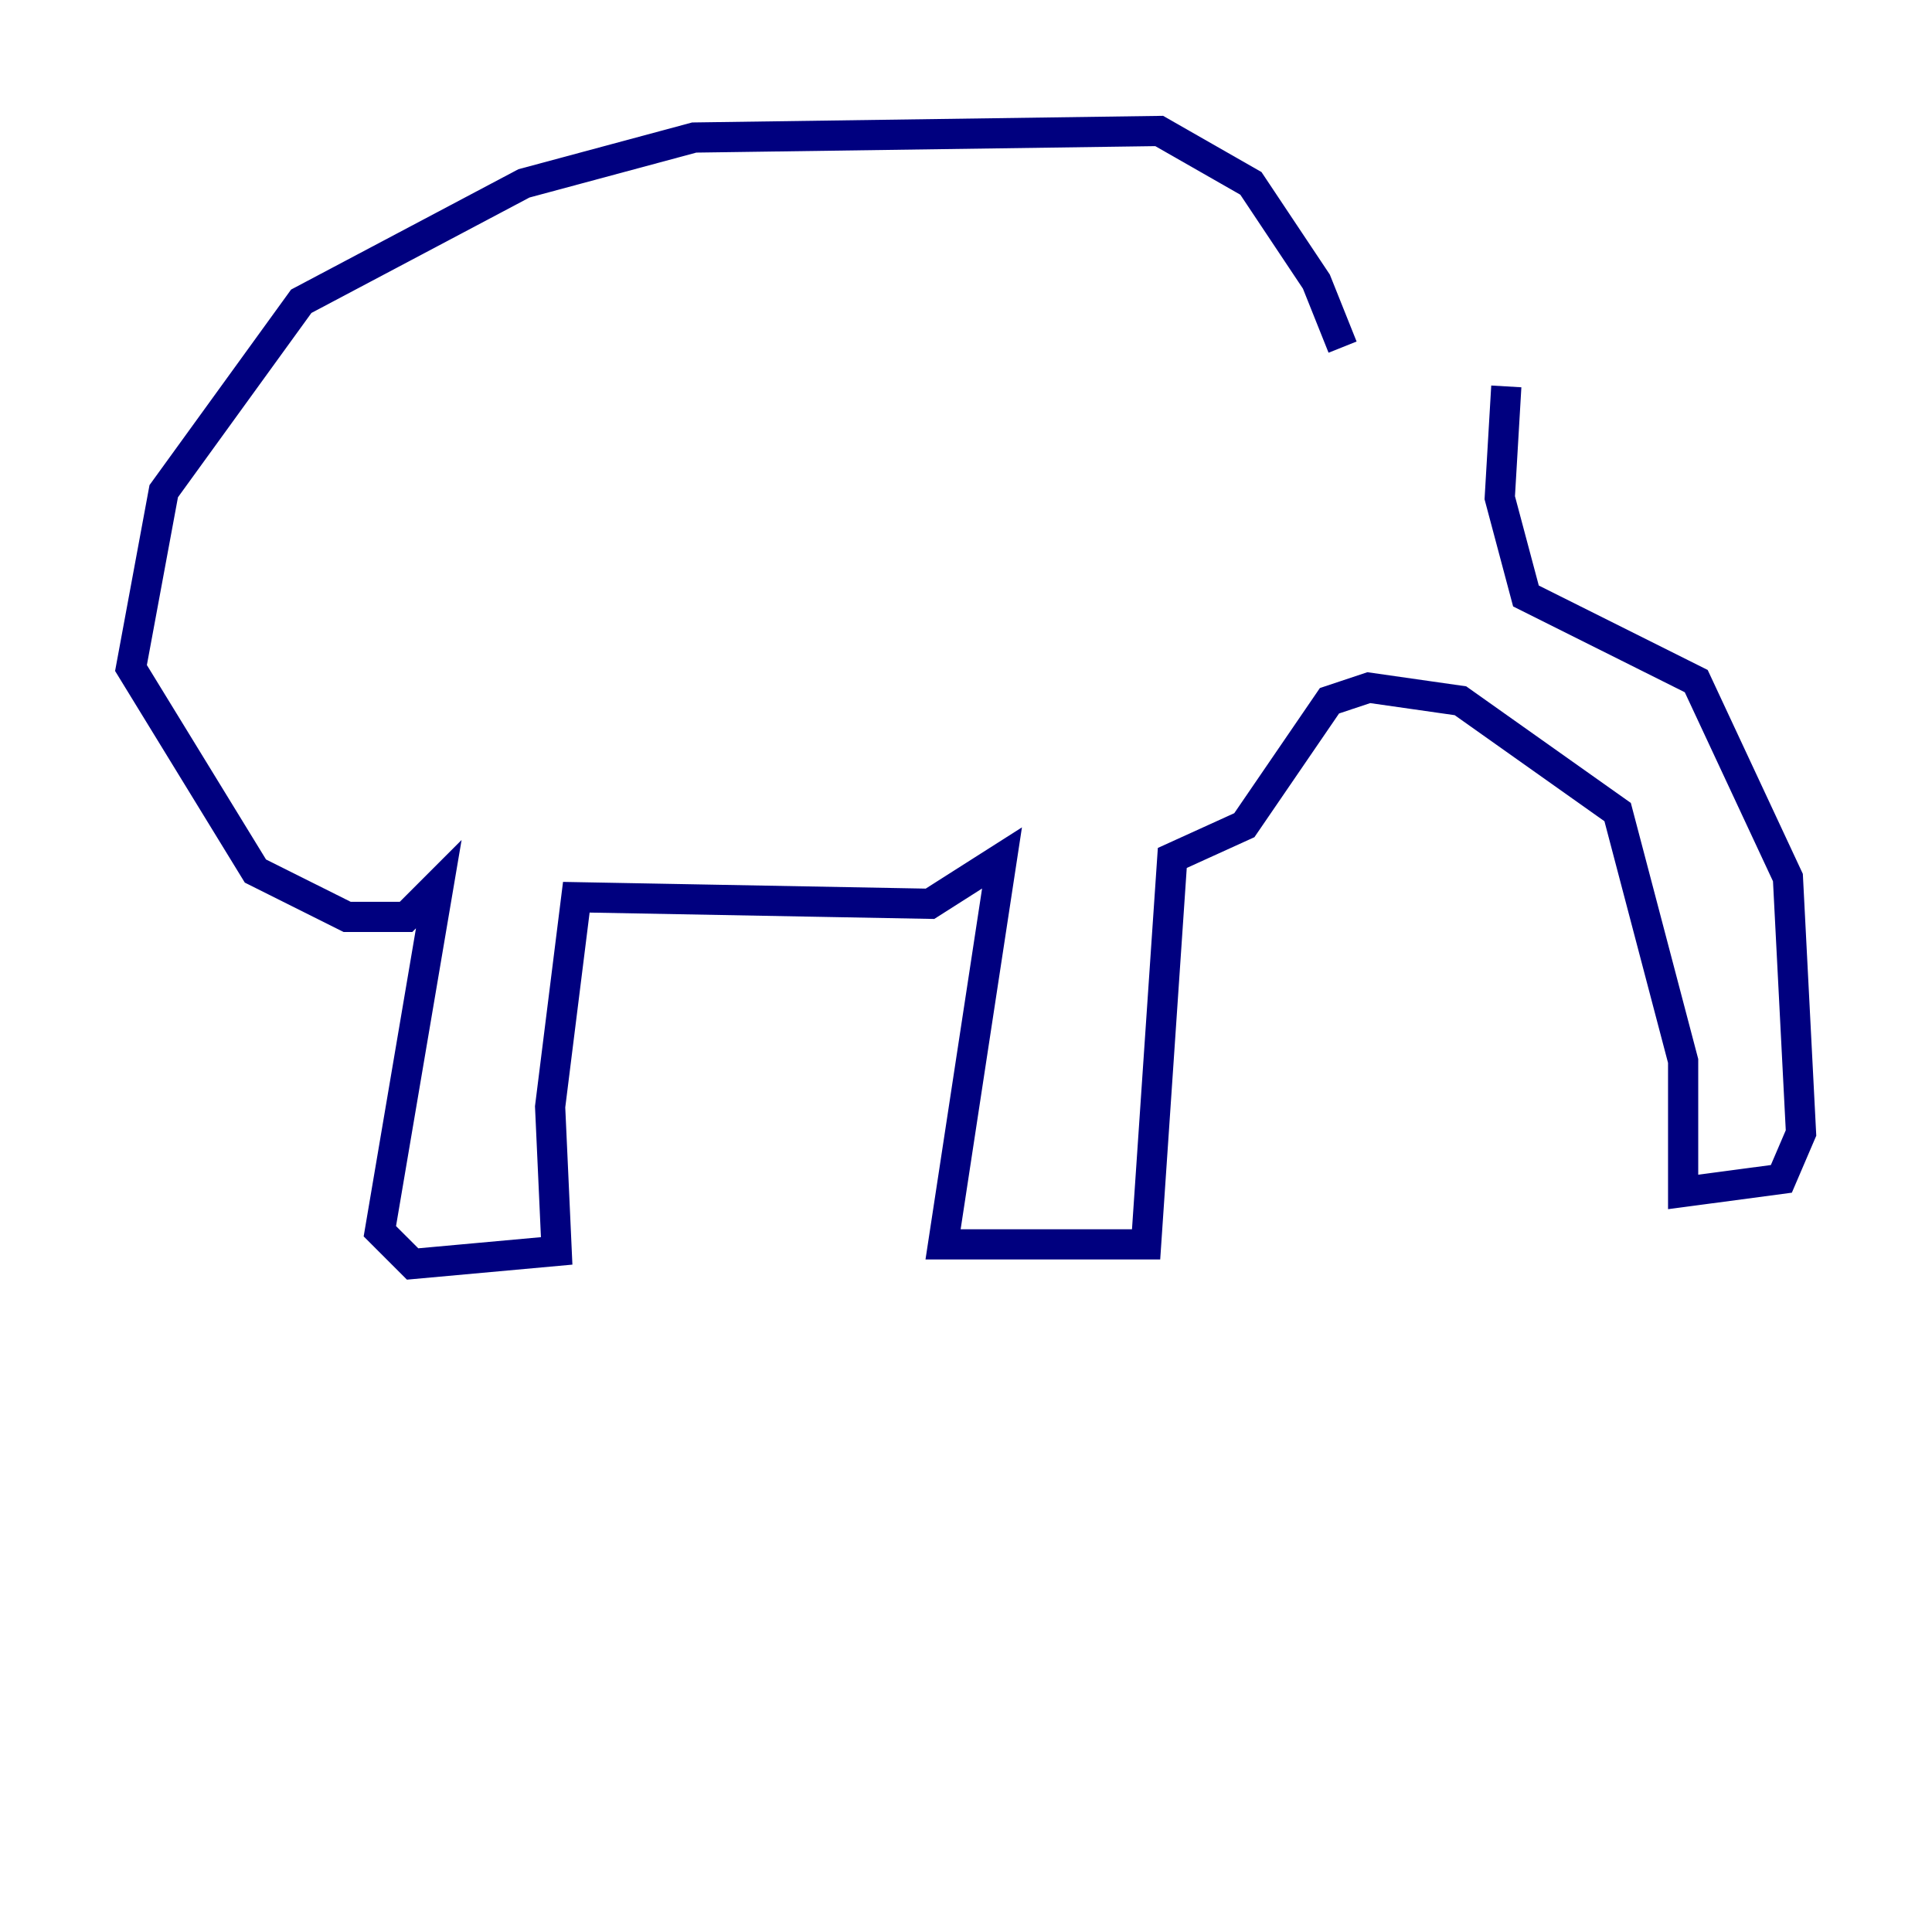 <?xml version="1.0" encoding="utf-8" ?>
<svg baseProfile="tiny" height="128" version="1.2" viewBox="0,0,128,128" width="128" xmlns="http://www.w3.org/2000/svg" xmlns:ev="http://www.w3.org/2001/xml-events" xmlns:xlink="http://www.w3.org/1999/xlink"><defs /><polyline fill="none" points="88.949,22.997 87.214,18.658 82.875,12.149 76.8,8.678 45.993,9.112 34.712,12.149 19.959,19.959 10.848,32.542 8.678,44.258 16.922,57.709 22.997,60.746 26.902,60.746 29.071,58.576 25.166,81.573 27.336,83.742 36.881,82.875 36.447,73.329 38.183,59.444 61.614,59.878 66.386,56.841 62.481,82.441 75.932,82.441 77.668,56.841 82.441,54.671 88.081,46.427 90.685,45.559 96.759,46.427 107.173,53.803 111.512,70.291 111.512,78.969 118.02,78.102 119.322,75.064 118.454,58.142 112.38,45.125 101.098,39.485 99.363,32.976 99.797,25.6" stroke="#00007f" stroke-width="2" /></svg>